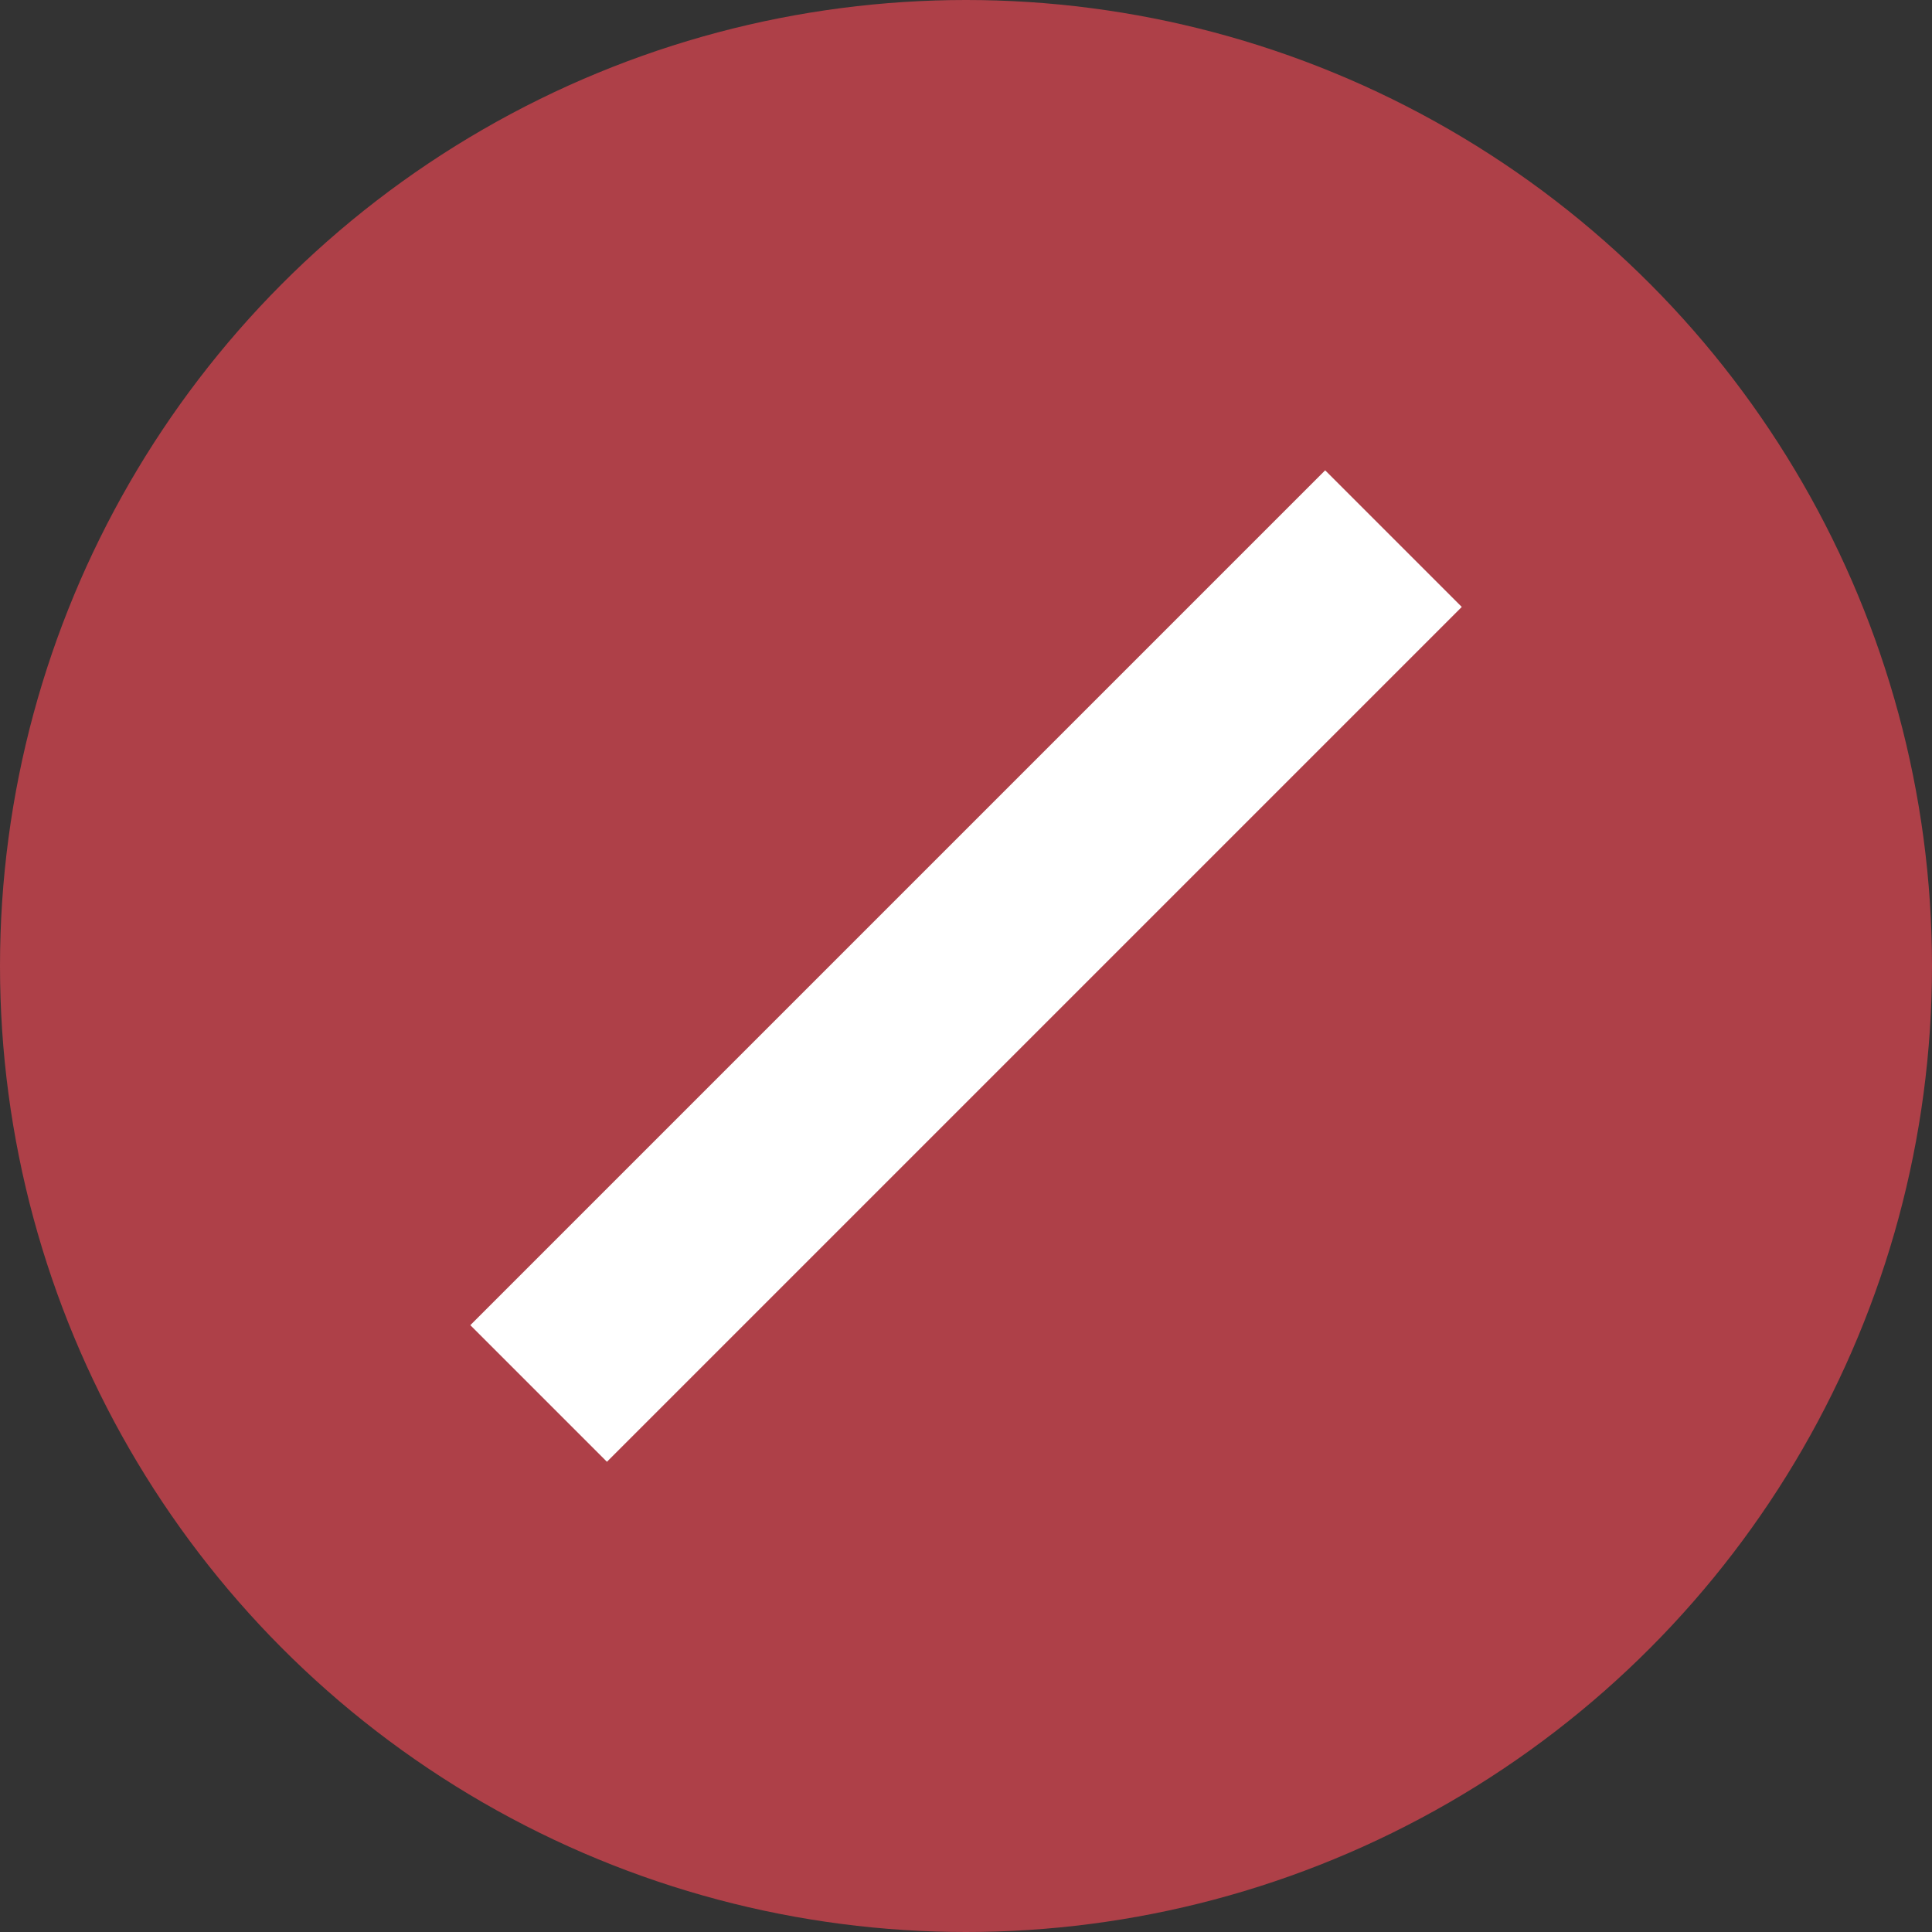 <svg id="Deny" xmlns="http://www.w3.org/2000/svg" width="20" height="20" viewBox="0 0 20 20">
  <rect x="0" y="0" width="20" height="20" fill="#333333" stroke="none"/>
  <circle id="Ellipse_692" data-name="Ellipse 692" cx="10" cy="10" r="10" fill="#ae4048"/>
  <path id="Path_5532" data-name="Path 5532" d="M12.435,5,5,12.435" transform="translate(1.283 1.283)" fill="none" stroke="#fff" stroke-linecap="square" stroke-width="2"/>
</svg>
